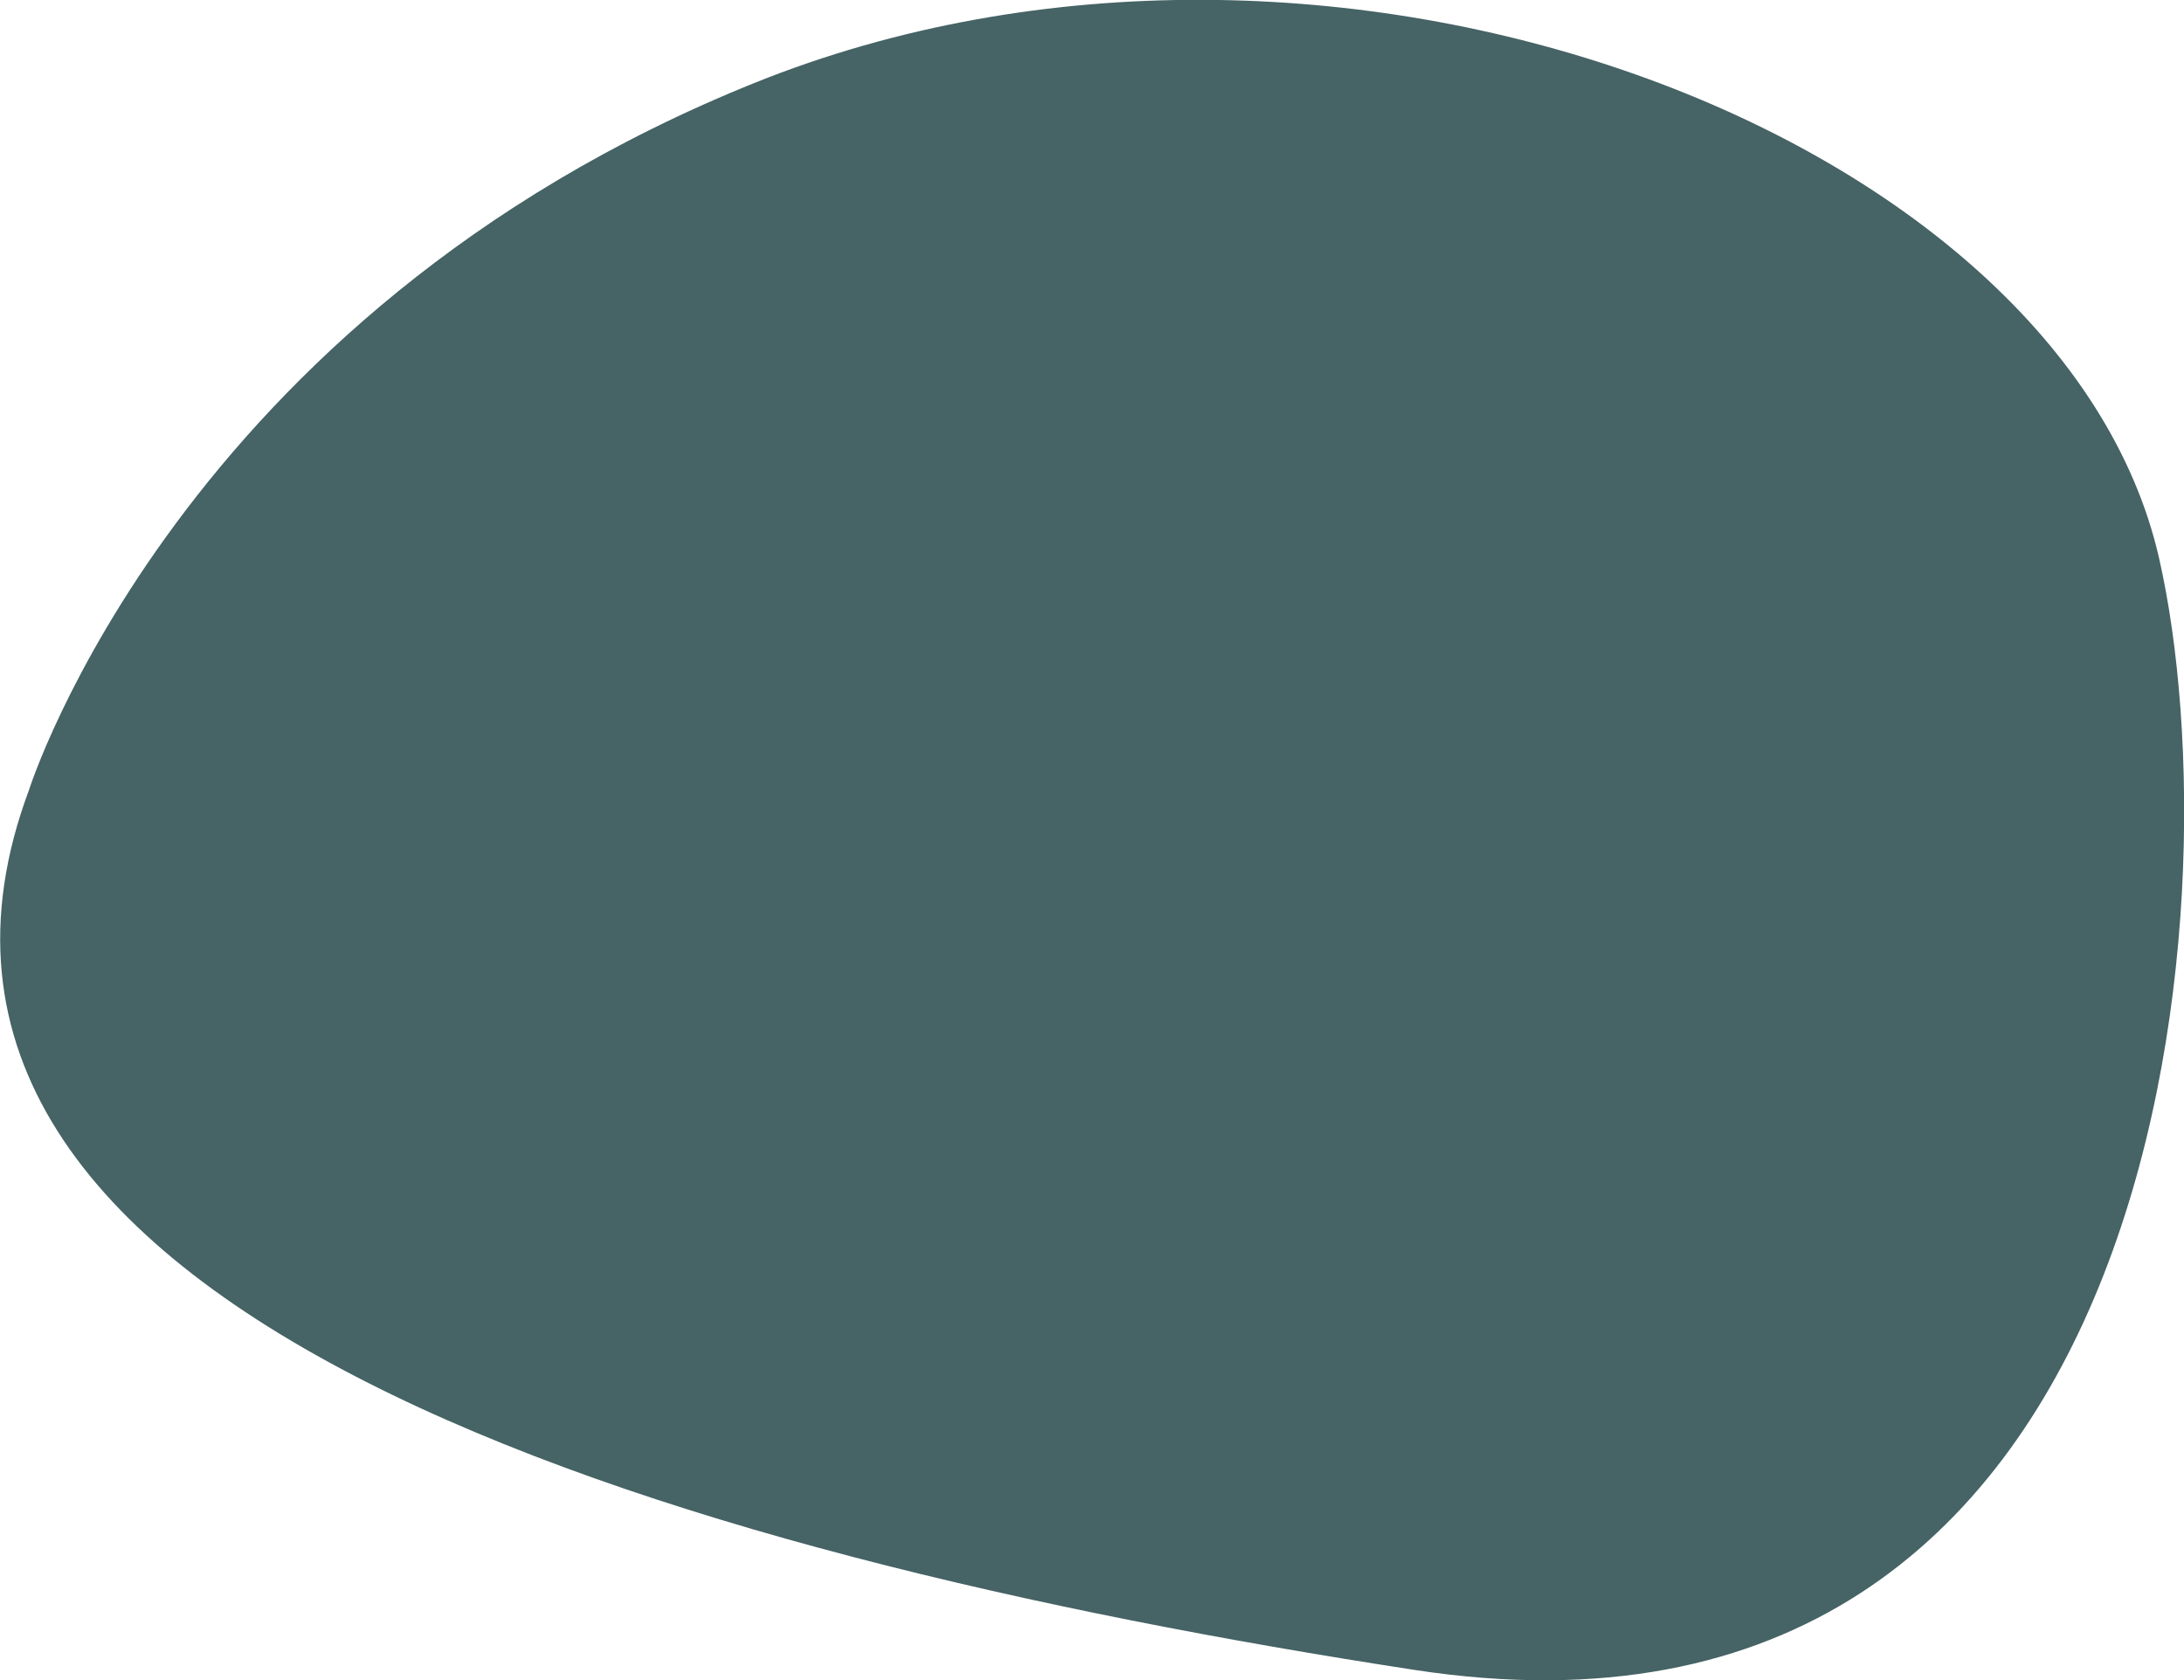 <svg xmlns="http://www.w3.org/2000/svg" viewBox="0 0 42.86 32.97"><defs><style>.cls-1{fill:#466365;}</style></defs><g id="Layer_2" data-name="Layer 2"><g id="Layer_1-2" data-name="Layer 1"><path class="cls-1" d="M.57,15.5S3.51,6.18,14.8,1.63s25.67,1,27.57,9.32c1.54,6.75.19,24.09-14.61,21.82S-3.25,25.72.57,15.5Z"/></g></g></svg>

